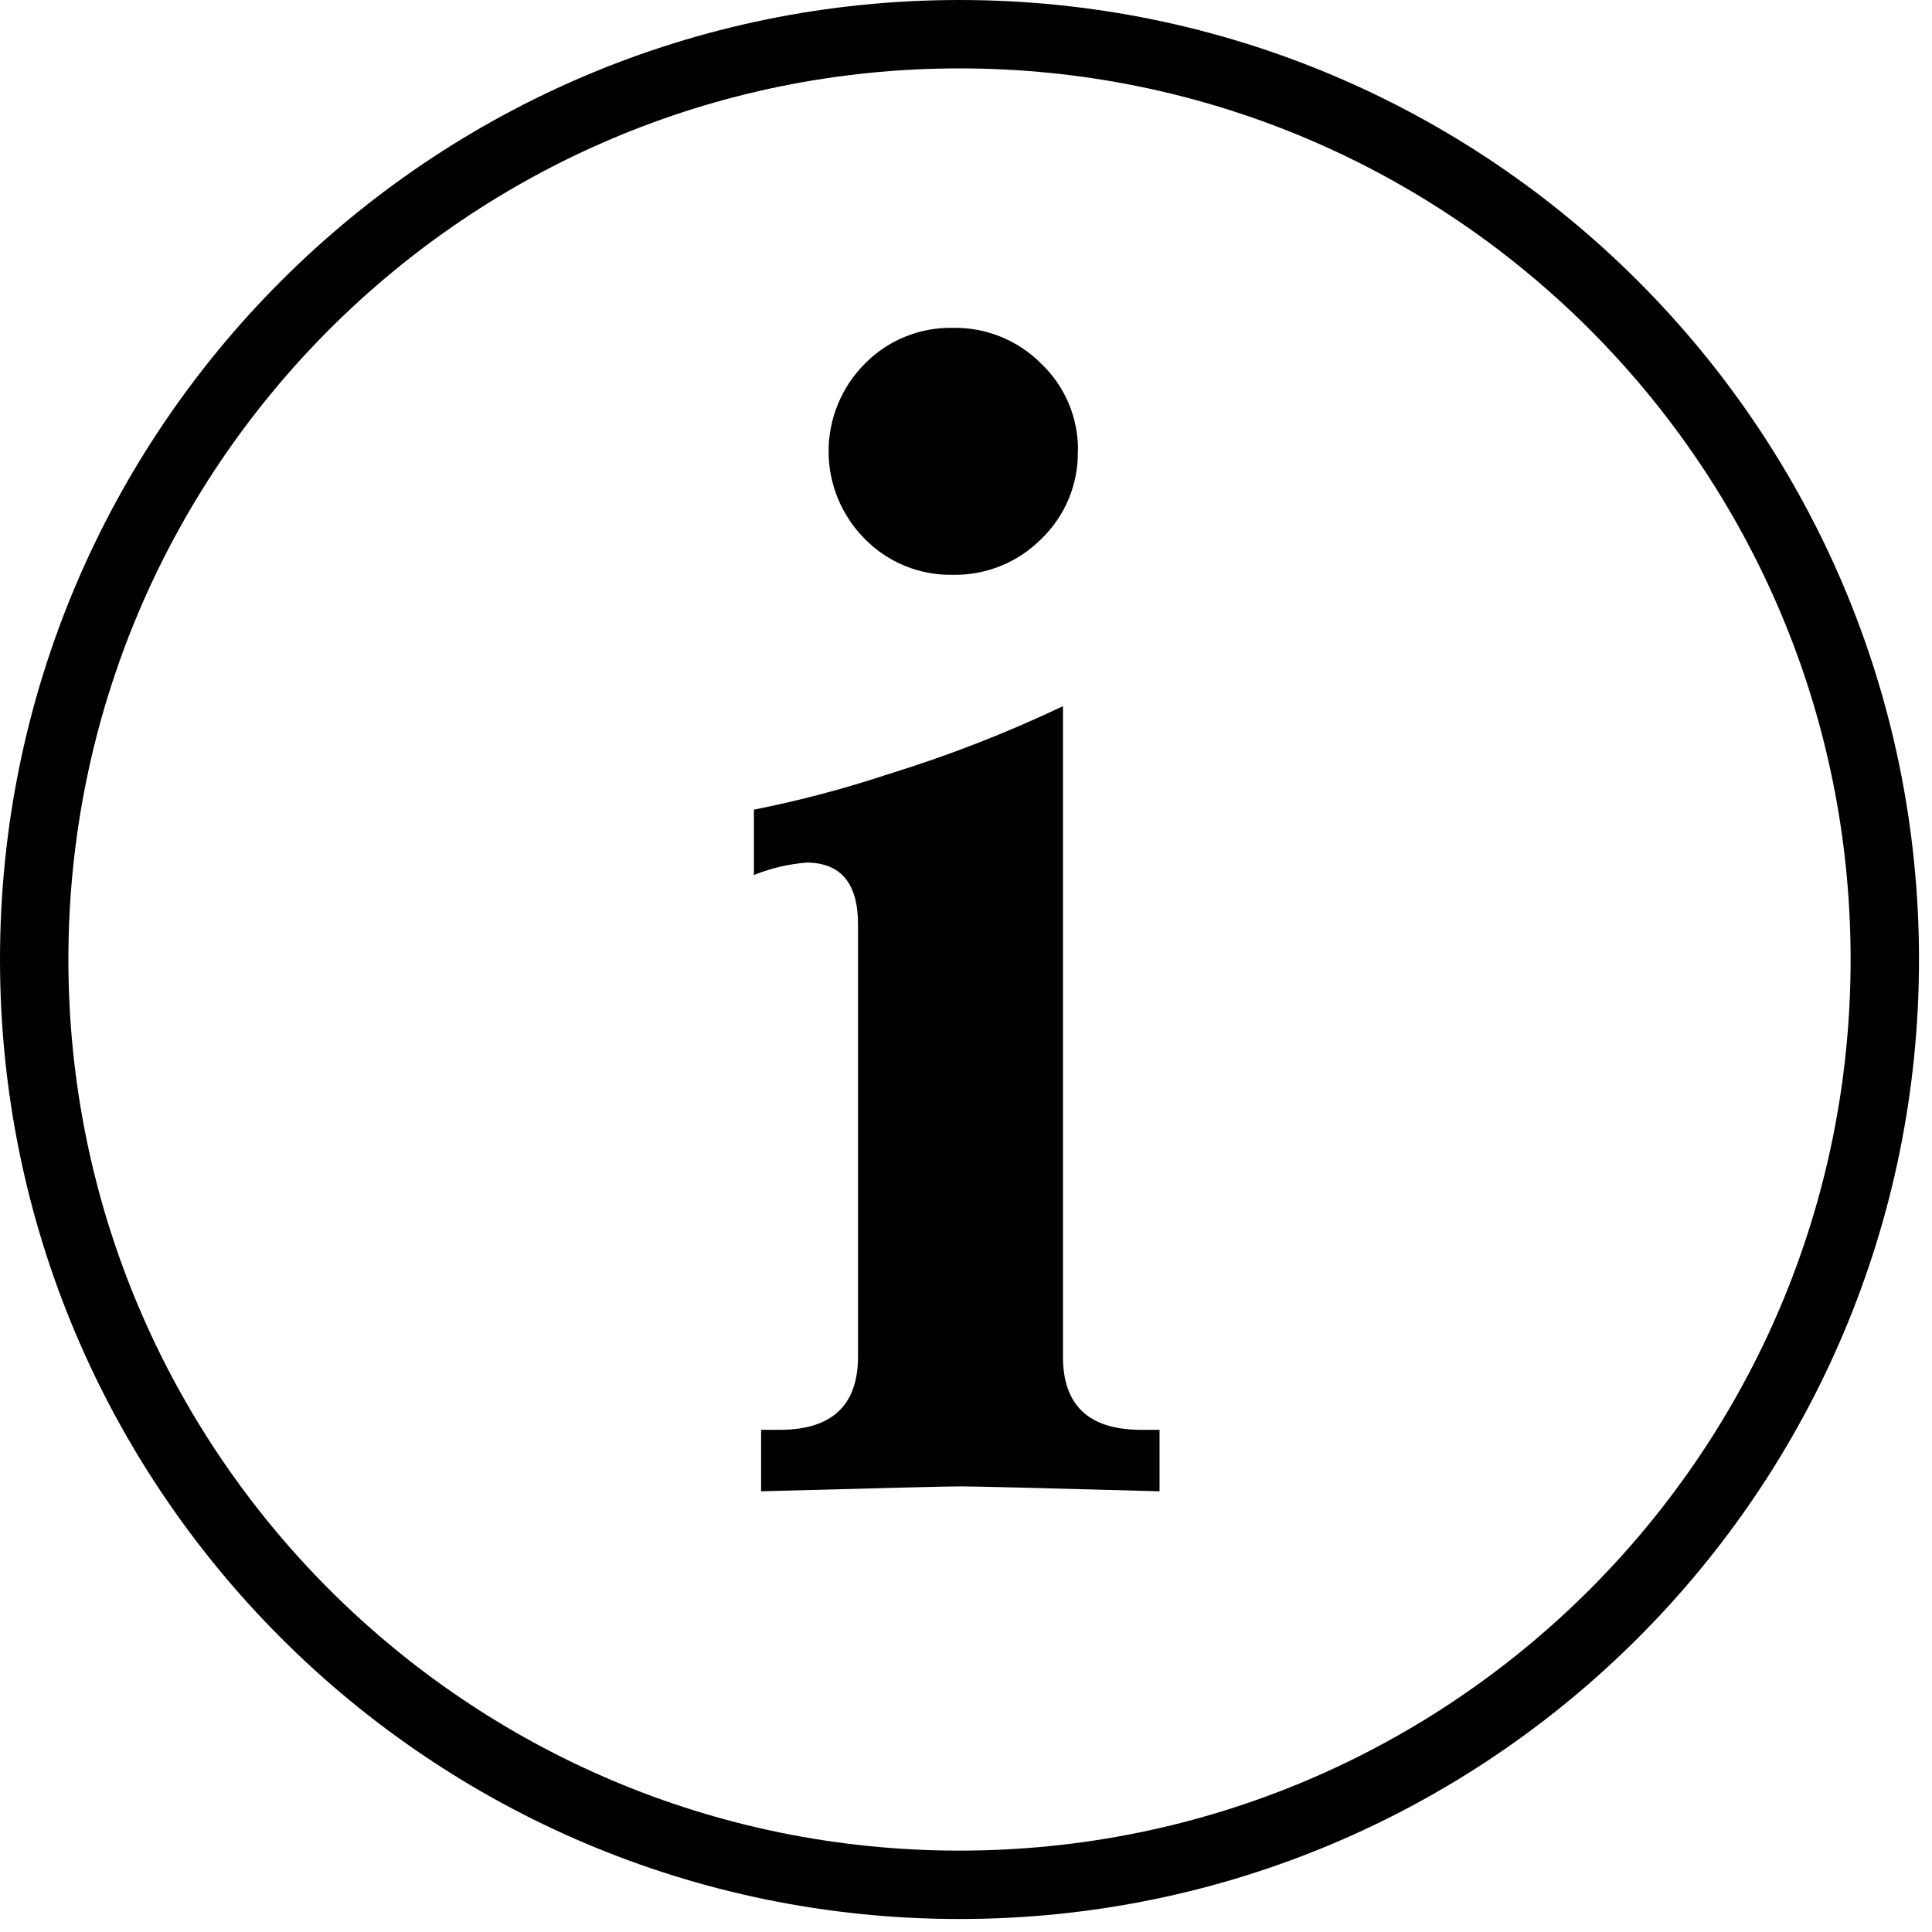 <svg width="113" height="113" viewBox="0 0 113 113" fill="none" >
<path d="M67.82 87.223C60.81 87.032 56.936 86.936 56.197 86.936C55.458 86.936 51.564 87.032 44.516 87.223V83.629H45.606C48.655 83.629 50.184 82.195 50.184 79.347V54.055C50.184 51.656 49.171 50.452 47.164 50.452C46.111 50.539 45.076 50.784 44.096 51.178V47.355C46.765 46.826 49.399 46.13 51.981 45.271C55.469 44.197 58.875 42.871 62.171 41.304V79.347C62.171 82.214 63.7 83.629 66.749 83.629H67.82V87.223ZM63.041 26.374C63.058 27.334 62.877 28.287 62.509 29.174C62.141 30.06 61.593 30.861 60.9 31.526C60.222 32.207 59.414 32.744 58.524 33.103C57.633 33.463 56.679 33.639 55.719 33.619C54.766 33.638 53.819 33.462 52.937 33.102C52.054 32.742 51.254 32.206 50.586 31.526C49.227 30.165 48.463 28.321 48.463 26.398C48.463 24.474 49.227 22.63 50.586 21.27C51.254 20.59 52.054 20.054 52.937 19.694C53.819 19.334 54.766 19.158 55.719 19.176C56.679 19.157 57.633 19.332 58.524 19.692C59.414 20.052 60.222 20.588 60.9 21.27C61.59 21.927 62.137 22.719 62.507 23.598C62.877 24.476 63.062 25.421 63.05 26.374H63.041Z" fill="black"/>
<path d="M56.12 110.24C86.01 110.24 110.24 86.01 110.24 56.12C110.24 26.23 86.01 2 56.12 2C26.23 2 2 26.23 2 56.12C2 86.01 26.23 110.24 56.12 110.24Z" stroke="black" stroke-width="4" stroke-miterlimit="10" stroke-linecap="round"/>
</svg>
